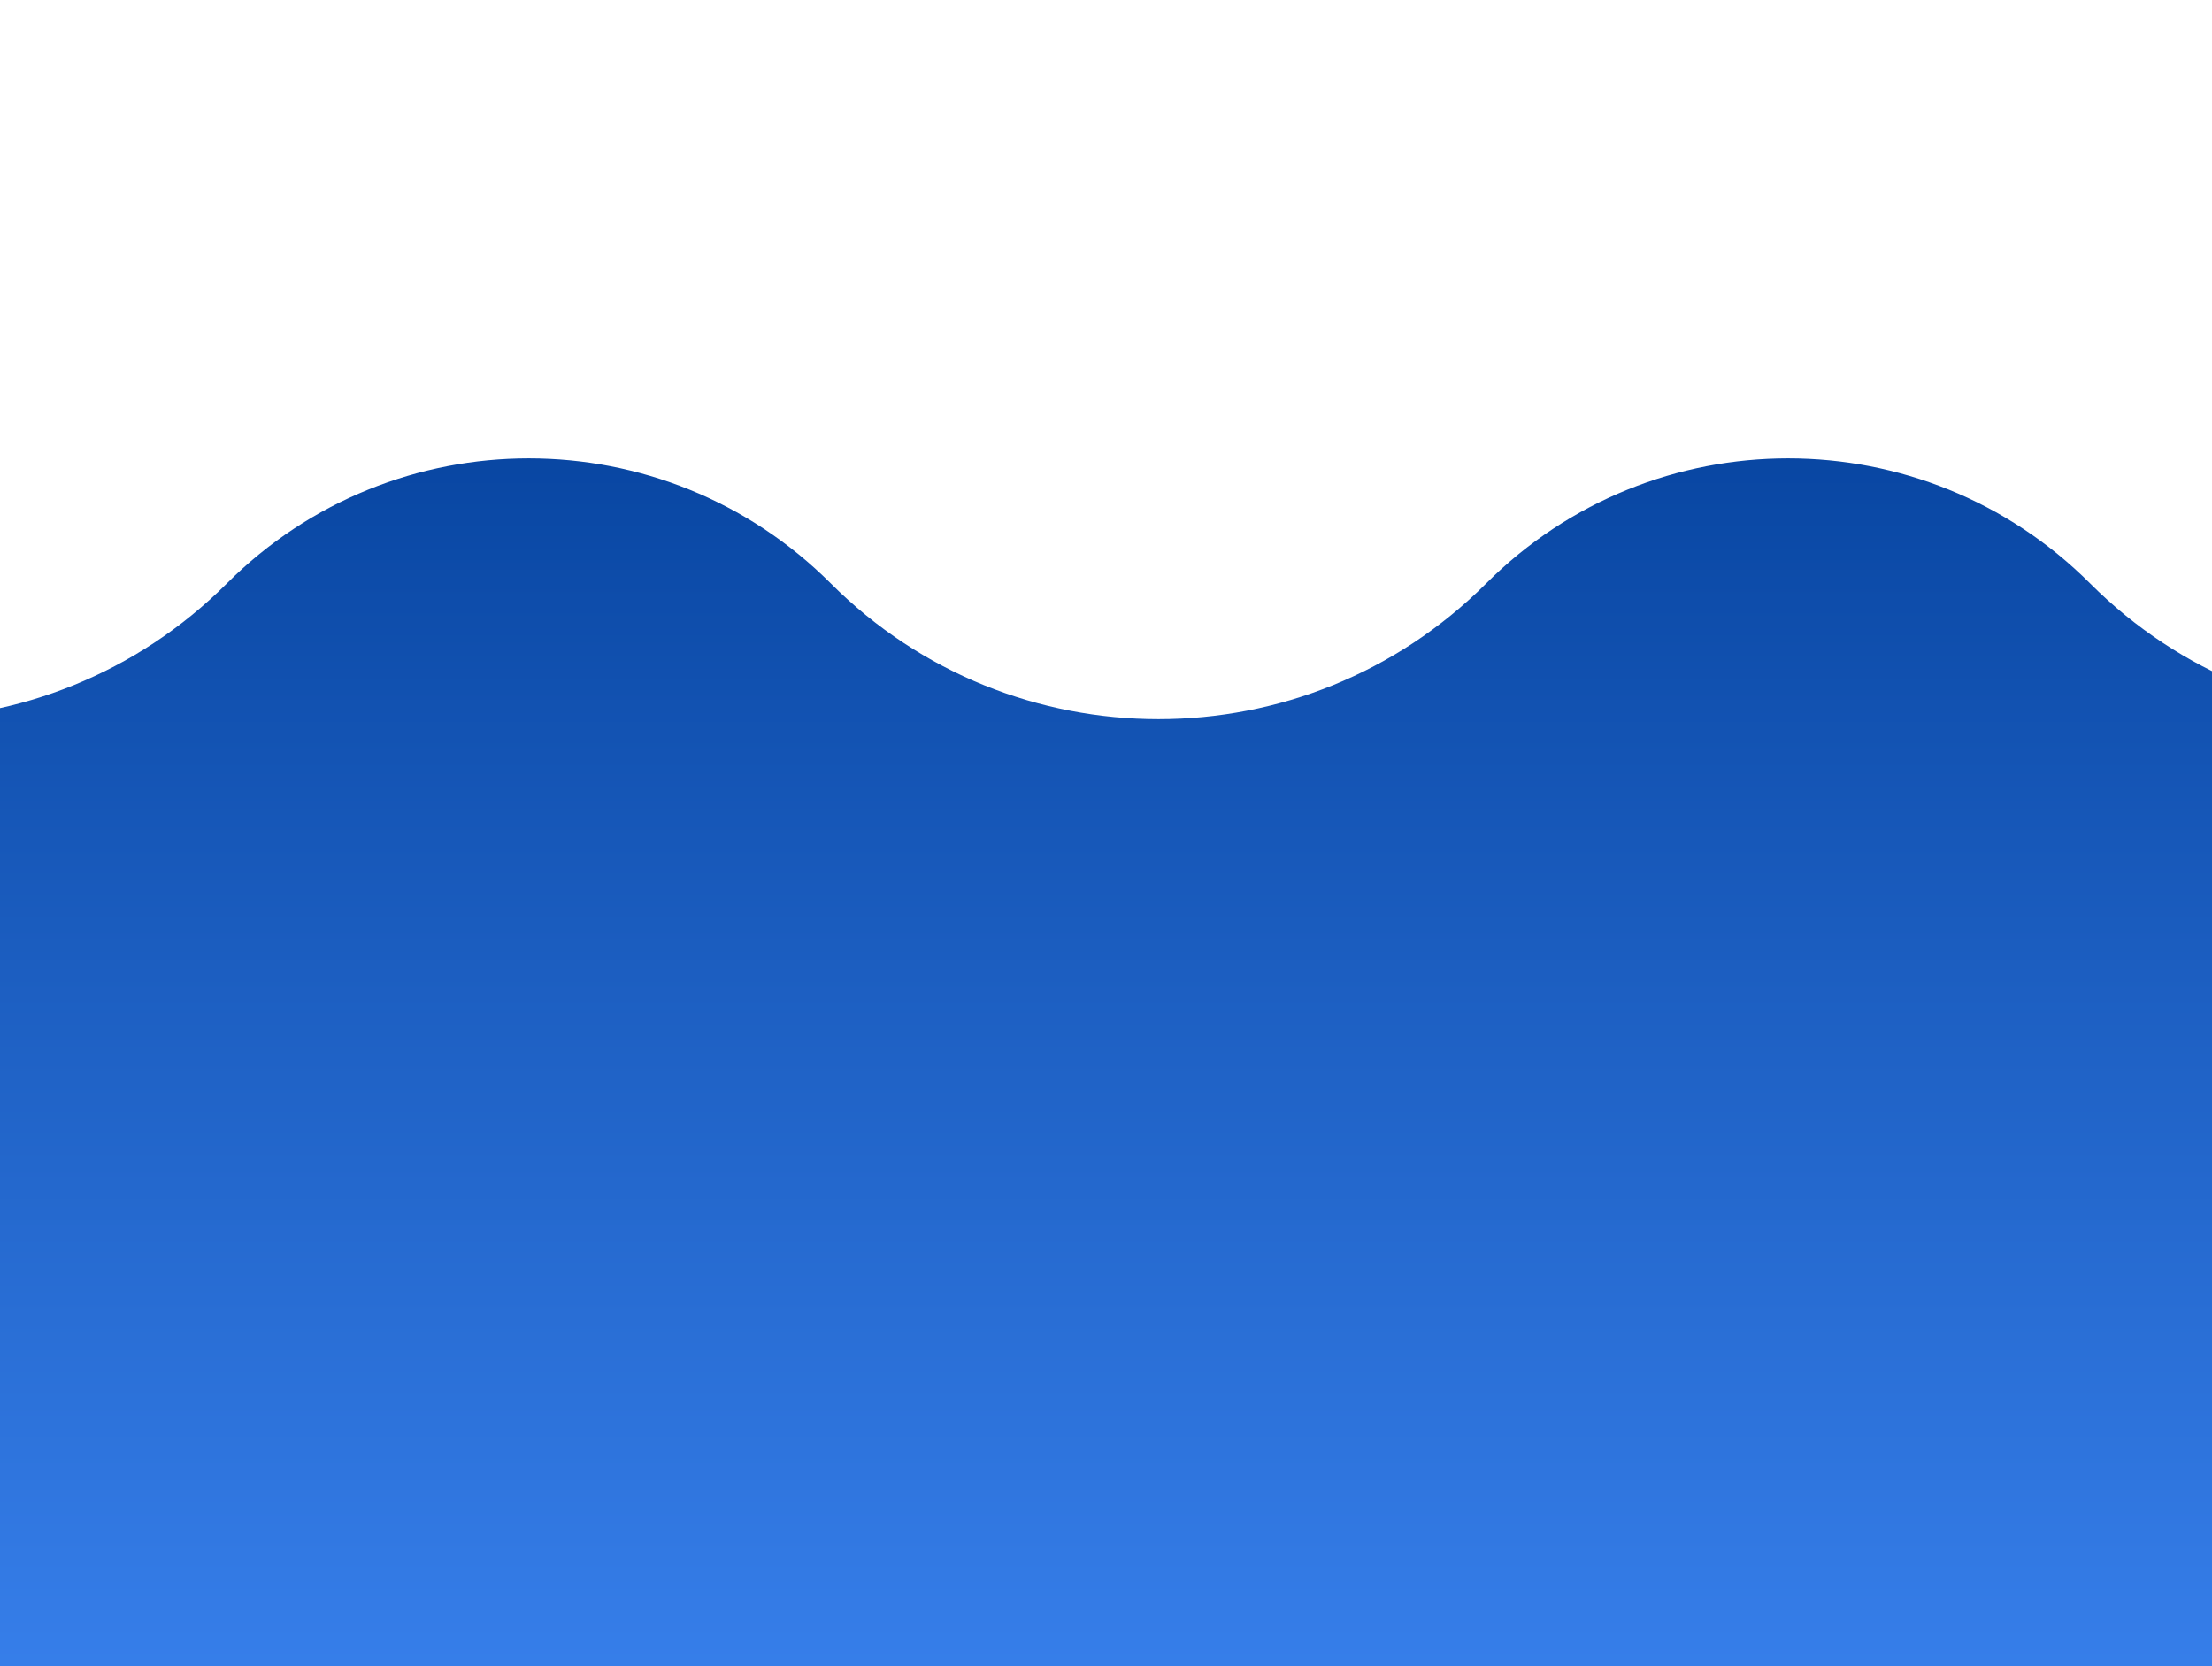 <svg width="304" height="229" viewBox="0 0 304 229" fill="none" xmlns="http://www.w3.org/2000/svg">
<g filter="url(#filter0_d)">
<mask id="mask0" mask-type="alpha" maskUnits="userSpaceOnUse" x="-1080" y="60" width="1440" height="230">
<rect x="-1077.5" y="62.5" width="1435" height="224.474" fill="url(#paint0_linear)" stroke="white" stroke-width="5"/>
</mask>
<g mask="url(#mask0)">
<path fill-rule="evenodd" clip-rule="evenodd" d="M-1095.55 88.421L-1113.48 70.499C-1127.47 56.501 -1150.17 56.501 -1164.17 70.499C-1186.75 93.079 -1170.75 131.688 -1138.82 131.688H-1115.79V289.474H400V131.688H418.821C450.755 131.688 466.747 93.079 444.167 70.499C430.168 56.501 407.473 56.501 393.475 70.499L375.553 88.421C351.657 112.317 312.913 112.317 289.017 88.421C265.121 64.525 226.378 64.525 202.482 88.421C178.586 112.317 139.842 112.317 115.946 88.421C92.05 64.525 53.307 64.525 29.41 88.421C5.514 112.317 -33.229 112.317 -57.125 88.421C-81.021 64.525 -119.765 64.525 -143.661 88.421C-167.557 112.317 -206.3 112.317 -230.197 88.421C-254.093 64.525 -292.836 64.525 -316.732 88.421C-340.628 112.317 -379.372 112.317 -403.268 88.421C-427.164 64.525 -465.907 64.525 -489.803 88.421C-513.7 112.317 -552.443 112.317 -576.339 88.421C-600.235 64.525 -638.979 64.525 -662.875 88.421C-686.771 112.317 -725.514 112.317 -749.41 88.421C-773.306 64.525 -812.05 64.525 -835.946 88.421C-859.842 112.317 -898.585 112.317 -922.482 88.421C-946.378 64.525 -985.121 64.525 -1009.02 88.421C-1032.91 112.317 -1071.66 112.317 -1095.55 88.421Z" fill="url(#paint1_linear)"/>
<path d="M-1113.48 70.499L-1111.71 68.731L-1111.71 68.731L-1113.48 70.499ZM-1095.55 88.421L-1097.32 90.188L-1097.32 90.188L-1095.55 88.421ZM-1164.17 70.499L-1162.4 72.266L-1162.4 72.266L-1164.17 70.499ZM-1115.79 131.688H-1113.29V129.188H-1115.79V131.688ZM-1115.79 289.474H-1118.29V291.974H-1115.79V289.474ZM400 289.474V291.974H402.5V289.474H400ZM400 131.688V129.188H397.5V131.688H400ZM444.167 70.499L445.934 68.731L445.934 68.731L444.167 70.499ZM393.475 70.499L391.707 68.731L391.707 68.731L393.475 70.499ZM375.553 88.421L373.785 86.653L373.785 86.653L375.553 88.421ZM289.017 88.421L290.785 86.653L290.785 86.653L289.017 88.421ZM202.482 88.421L200.714 86.653L200.714 86.653L202.482 88.421ZM115.946 88.421L117.714 86.653L117.714 86.653L115.946 88.421ZM29.41 88.421L27.643 86.653L27.643 86.653L29.41 88.421ZM-57.125 88.421L-58.893 90.188L-58.893 90.188L-57.125 88.421ZM-143.661 88.421L-145.429 86.653L-145.429 86.653L-143.661 88.421ZM-230.197 88.421L-228.429 86.653L-228.429 86.653L-230.197 88.421ZM-316.732 88.421L-314.964 90.188L-314.964 90.188L-316.732 88.421ZM-403.268 88.421L-401.5 86.653L-401.5 86.653L-403.268 88.421ZM-489.803 88.421L-491.571 86.653L-491.571 86.653L-489.803 88.421ZM-576.339 88.421L-578.107 90.188L-578.107 90.188L-576.339 88.421ZM-662.875 88.421L-664.642 86.653L-664.642 86.653L-662.875 88.421ZM-749.41 88.421L-747.643 86.653L-747.643 86.653L-749.41 88.421ZM-835.946 88.421L-837.714 86.653L-837.714 86.653L-835.946 88.421ZM-922.482 88.421L-924.249 90.188L-924.249 90.188L-922.482 88.421ZM-1009.02 88.421L-1007.25 90.188L-1007.25 90.188L-1009.02 88.421ZM-1115.24 72.266L-1097.32 90.188L-1093.79 86.653L-1111.71 68.731L-1115.24 72.266ZM-1162.4 72.266C-1149.38 59.245 -1128.26 59.245 -1115.24 72.266L-1111.71 68.731C-1126.68 53.756 -1150.96 53.756 -1165.93 68.731L-1162.4 72.266ZM-1138.82 129.188C-1168.53 129.188 -1183.4 93.272 -1162.4 72.266L-1165.93 68.731C-1190.09 92.886 -1172.98 134.188 -1138.82 134.188V129.188ZM-1115.79 129.188H-1138.82V134.188H-1115.79V129.188ZM-1113.29 289.474V131.688H-1118.29V289.474H-1113.29ZM400 286.974H-1115.79V291.974H400V286.974ZM397.5 131.688V289.474H402.5V131.688H397.5ZM418.821 129.188H400V134.188H418.821V129.188ZM442.399 72.266C463.404 93.272 448.527 129.188 418.821 129.188V134.188C452.982 134.188 470.09 92.886 445.934 68.731L442.399 72.266ZM395.243 72.266C408.265 59.245 429.377 59.245 442.399 72.266L445.934 68.731C430.96 53.756 406.682 53.756 391.707 68.731L395.243 72.266ZM377.321 90.188L395.243 72.266L391.707 68.731L373.785 86.653L377.321 90.188ZM287.25 90.188C312.122 115.061 352.448 115.061 377.321 90.188L373.785 86.653C350.865 109.573 313.705 109.573 290.785 86.653L287.25 90.188ZM204.249 90.188C227.169 67.269 264.33 67.269 287.25 90.188L290.785 86.653C265.913 61.78 225.586 61.78 200.714 86.653L204.249 90.188ZM114.178 90.188C139.051 115.061 179.377 115.061 204.249 90.188L200.714 86.653C177.794 109.573 140.634 109.573 117.714 86.653L114.178 90.188ZM31.178 90.188C54.098 67.269 91.258 67.269 114.178 90.188L117.714 86.653C92.841 61.78 52.515 61.78 27.643 86.653L31.178 90.188ZM-58.893 90.188C-34.02 115.061 6.306 115.061 31.178 90.188L27.643 86.653C4.723 109.573 -32.438 109.573 -55.358 86.653L-58.893 90.188ZM-141.893 90.188C-118.973 67.269 -81.813 67.269 -58.893 90.188L-55.358 86.653C-80.23 61.78 -120.556 61.78 -145.429 86.653L-141.893 90.188ZM-231.964 90.188C-207.092 115.061 -166.766 115.061 -141.893 90.188L-145.429 86.653C-168.349 109.573 -205.509 109.573 -228.429 86.653L-231.964 90.188ZM-314.964 90.188C-292.045 67.269 -254.884 67.269 -231.964 90.188L-228.429 86.653C-253.301 61.78 -293.628 61.78 -318.5 86.653L-314.964 90.188ZM-405.036 90.188C-380.163 115.061 -339.837 115.061 -314.964 90.188L-318.5 86.653C-341.42 109.573 -378.58 109.573 -401.5 86.653L-405.036 90.188ZM-488.036 90.188C-465.116 67.269 -427.955 67.269 -405.036 90.188L-401.5 86.653C-426.373 61.78 -466.699 61.78 -491.571 86.653L-488.036 90.188ZM-578.107 90.188C-553.234 115.061 -512.908 115.061 -488.036 90.188L-491.571 86.653C-514.491 109.573 -551.651 109.573 -574.571 86.653L-578.107 90.188ZM-661.107 90.188C-638.187 67.269 -601.027 67.269 -578.107 90.188L-574.571 86.653C-599.444 61.78 -639.77 61.78 -664.642 86.653L-661.107 90.188ZM-751.178 90.188C-726.306 115.061 -685.979 115.061 -661.107 90.188L-664.642 86.653C-687.562 109.573 -724.723 109.573 -747.643 86.653L-751.178 90.188ZM-834.178 90.188C-811.258 67.269 -774.098 67.269 -751.178 90.188L-747.643 86.653C-772.515 61.78 -812.841 61.78 -837.714 86.653L-834.178 90.188ZM-924.249 90.188C-899.377 115.061 -859.051 115.061 -834.178 90.188L-837.714 86.653C-860.634 109.573 -897.794 109.573 -920.714 86.653L-924.249 90.188ZM-1007.25 90.188C-984.33 67.269 -947.169 67.269 -924.249 90.188L-920.714 86.653C-945.586 61.78 -985.913 61.78 -1010.79 86.653L-1007.25 90.188ZM-1097.32 90.188C-1072.45 115.061 -1032.12 115.061 -1007.25 90.188L-1010.79 86.653C-1033.7 109.573 -1070.87 109.573 -1093.79 86.653L-1097.32 90.188Z" fill="white"/>
</g>
</g>
<defs>
<filter id="filter0_d" x="-1130" y="0" width="1540" height="329.474" filterUnits="userSpaceOnUse" color-interpolation-filters="sRGB">
<feFlood flood-opacity="0" result="BackgroundImageFix"/>
<feColorMatrix in="SourceAlpha" type="matrix" values="0 0 0 0 0 0 0 0 0 0 0 0 0 0 0 0 0 0 127 0"/>
<feOffset dy="-10"/>
<feGaussianBlur stdDeviation="25"/>
<feColorMatrix type="matrix" values="0 0 0 0 0 0 0 0 0 0 0 0 0 0 0 0 0 0 0.25 0"/>
<feBlend mode="normal" in2="BackgroundImageFix" result="effect1_dropShadow"/>
<feBlend mode="normal" in="SourceGraphic" in2="effect1_dropShadow" result="shape"/>
</filter>
<linearGradient id="paint0_linear" x1="-360" y1="60" x2="-360" y2="289.474" gradientUnits="userSpaceOnUse">
<stop stop-color="#05429D"/>
<stop offset="1" stop-color="#448FFF"/>
</linearGradient>
<linearGradient id="paint1_linear" x1="-360" y1="60" x2="-360" y2="289.474" gradientUnits="userSpaceOnUse">
<stop stop-color="#05429D"/>
<stop offset="1" stop-color="#448FFF"/>
</linearGradient>
</defs>
</svg>
